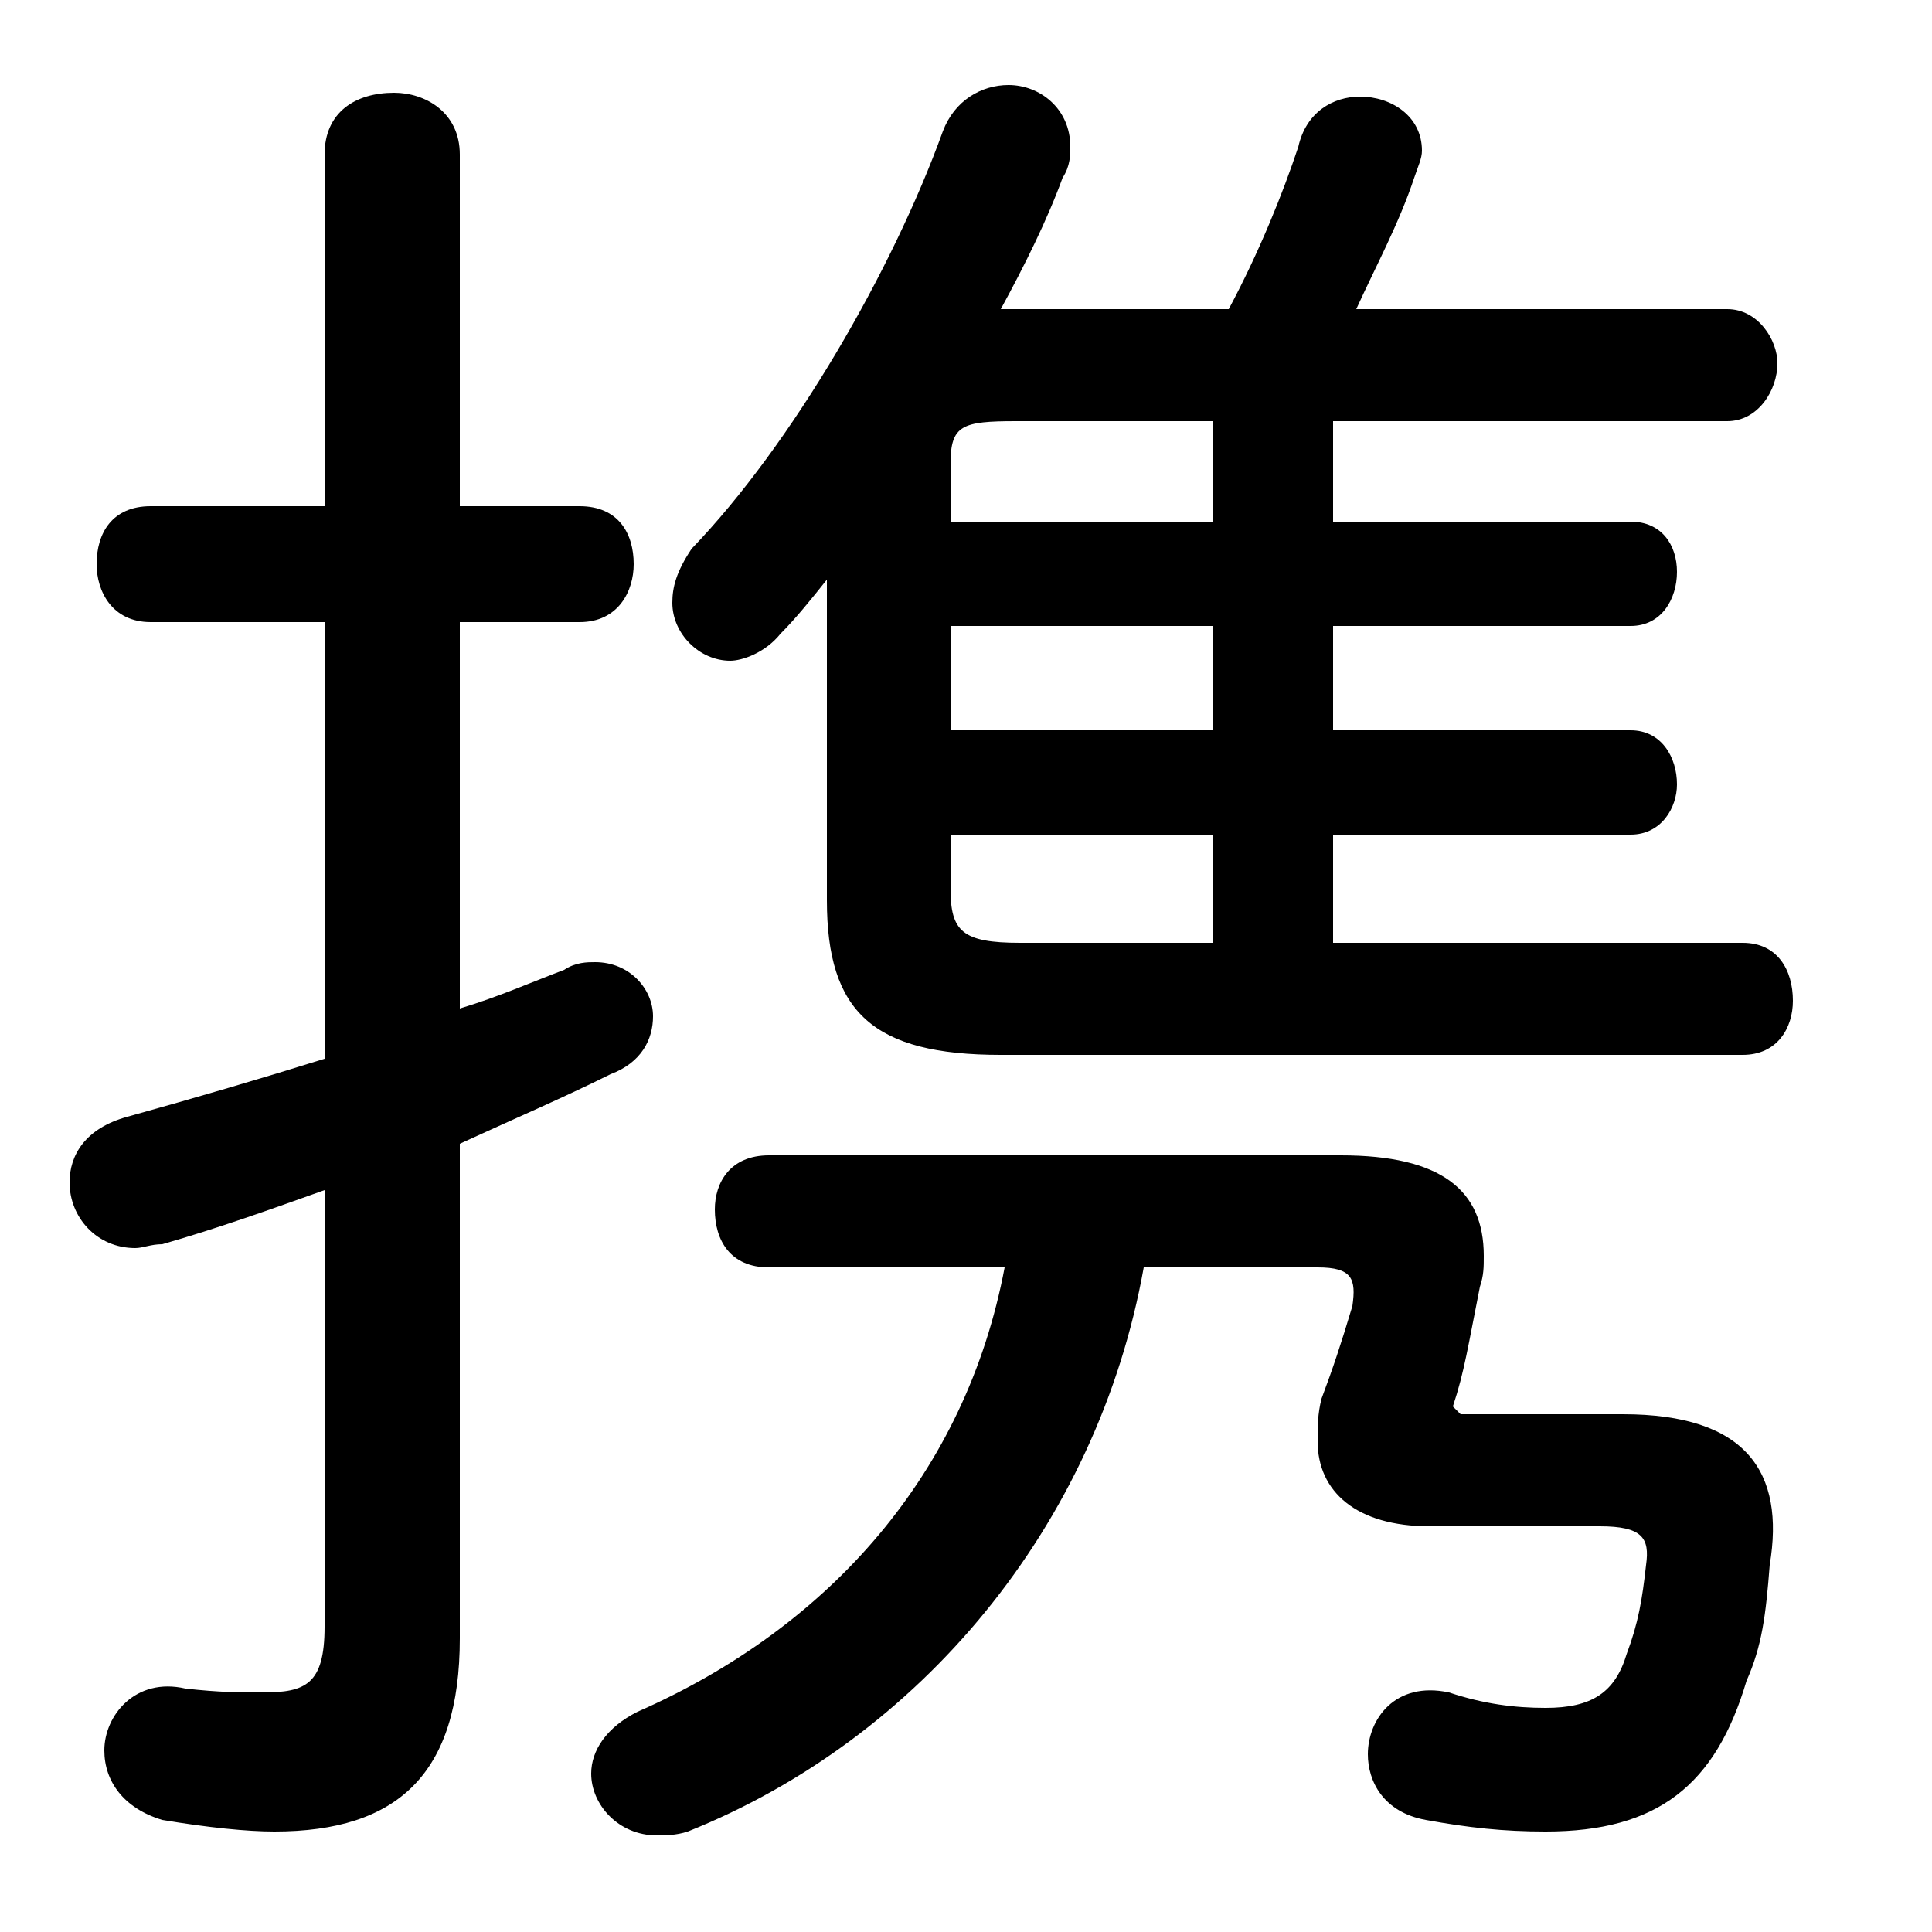 <svg xmlns="http://www.w3.org/2000/svg" viewBox="0 -44.0 50.0 50.0">
    <rect x="0" y="-44.0" width="50.0" height="50.0" fill="#808080" stroke="none"/>
    <g transform="scale(1, -1)">
        <!-- ボディの枠 -->
        <rect x="0" y="-6.0" width="50.0" height="50.0"
            stroke="white" fill="white"/>
        <!-- グリフ座標系の原点 -->
        <circle cx="0" cy="0" r="5" fill="white"/>
        <!-- グリフのアウトライン -->
        <g style="fill:black;stroke:#000000;stroke-width:0;stroke-linecap:round;stroke-linejoin:round;">
        <path d="M 34.5 22.4 L 42.2 22.4 C 43.0 22.4 43.4 23.1 43.4 23.7 C 43.4 24.4 43.0 25.1 42.2 25.1 L 34.5 25.1 L 34.5 27.8 L 42.2 27.8 C 43.0 27.8 43.4 28.5 43.4 29.2 C 43.4 29.9 43.0 30.5 42.2 30.5 L 34.5 30.5 L 34.5 33.1 L 44.7 33.1 C 45.5 33.1 46.0 33.9 46.0 34.6 C 46.0 35.2 45.5 36.0 44.7 36.0 L 35.1 36.0 C 35.6 37.1 36.2 38.2 36.6 39.4 C 36.7 39.7 36.8 39.9 36.8 40.1 C 36.8 41.0 36.0 41.5 35.2 41.5 C 34.5 41.5 33.8 41.1 33.6 40.2 C 33.2 39.0 32.6 37.5 31.8 36.0 L 25.9 36.0 C 26.5 37.1 27.1 38.3 27.5 39.4 C 27.7 39.7 27.7 40.0 27.7 40.2 C 27.7 41.2 26.9 41.8 26.1 41.8 C 25.4 41.8 24.7 41.4 24.4 40.6 C 23.1 37.0 20.5 32.5 17.9 29.8 C 17.5 29.2 17.4 28.8 17.4 28.4 C 17.4 27.6 18.1 26.9 18.9 26.9 C 19.2 26.9 19.8 27.1 20.2 27.6 C 20.6 28.0 21.0 28.5 21.4 29.0 L 21.4 20.7 C 21.4 17.8 22.6 16.7 25.9 16.7 L 45.1 16.7 C 46.0 16.7 46.4 17.4 46.4 18.1 C 46.4 18.9 46.0 19.6 45.1 19.6 L 34.5 19.6 Z M 31.4 22.4 L 31.4 19.6 L 26.4 19.6 C 24.9 19.6 24.6 19.9 24.6 21.0 L 24.6 22.4 Z M 31.4 25.1 L 24.6 25.1 L 24.6 27.8 L 31.4 27.8 Z M 31.4 30.5 L 24.6 30.5 L 24.6 32.0 C 24.6 33.0 24.9 33.1 26.3 33.1 L 31.4 33.1 Z M 26.0 11.2 C 25.0 5.9 21.5 1.9 16.5 -0.3 C 15.7 -0.7 15.3 -1.3 15.3 -1.9 C 15.3 -2.7 16.0 -3.5 17.0 -3.5 C 17.2 -3.5 17.5 -3.5 17.8 -3.4 C 23.8 -1.0 28.4 4.5 29.6 11.2 L 34.1 11.2 C 35.0 11.2 35.1 10.9 35.0 10.2 C 34.7 9.2 34.5 8.6 34.2 7.8 C 34.1 7.4 34.1 7.1 34.1 6.7 C 34.1 5.4 35.1 4.5 37.0 4.5 L 41.4 4.5 C 42.5 4.5 42.7 4.2 42.6 3.5 C 42.5 2.6 42.4 2.0 42.1 1.2 C 41.8 0.2 41.2 -0.2 40.0 -0.2 C 39.2 -0.2 38.4 -0.1 37.5 0.2 C 36.1 0.5 35.4 -0.5 35.4 -1.4 C 35.4 -2.1 35.8 -2.9 36.9 -3.1 C 38.0 -3.3 38.9 -3.4 40.0 -3.4 C 42.9 -3.4 44.4 -2.2 45.2 0.5 C 45.6 1.4 45.7 2.2 45.8 3.5 C 46.2 5.9 45.2 7.4 42.0 7.4 L 37.8 7.4 L 37.6 7.6 C 37.9 8.5 38.0 9.2 38.3 10.7 C 38.4 11.0 38.4 11.2 38.4 11.5 C 38.4 13.2 37.3 14.1 34.7 14.1 L 19.9 14.1 C 18.9 14.1 18.5 13.4 18.5 12.7 C 18.5 11.9 18.9 11.2 19.9 11.2 Z M 11.9 14.4 C 13.2 15.0 14.6 15.6 15.8 16.2 C 16.6 16.5 16.9 17.1 16.9 17.7 C 16.9 18.4 16.3 19.1 15.4 19.1 C 15.2 19.1 14.9 19.1 14.6 18.9 C 13.8 18.6 12.9 18.2 11.9 17.9 L 11.9 27.9 L 15.0 27.9 C 16.0 27.9 16.4 28.7 16.4 29.4 C 16.4 30.2 16.0 30.9 15.0 30.9 L 11.9 30.9 L 11.9 40.0 C 11.9 41.1 11.0 41.6 10.2 41.6 C 9.2 41.6 8.4 41.1 8.4 40.0 L 8.4 30.9 L 3.9 30.9 C 2.9 30.9 2.5 30.2 2.5 29.4 C 2.5 28.7 2.9 27.9 3.9 27.9 L 8.4 27.9 L 8.4 16.6 C 6.8 16.1 5.1 15.6 3.3 15.1 C 2.2 14.8 1.8 14.1 1.8 13.4 C 1.8 12.5 2.5 11.7 3.5 11.7 C 3.7 11.7 3.9 11.8 4.2 11.8 C 5.6 12.2 7.0 12.7 8.4 13.2 L 8.4 1.9 C 8.4 0.4 7.9 0.2 6.8 0.2 C 6.2 0.2 5.7 0.2 4.8 0.3 C 3.5 0.6 2.7 -0.4 2.7 -1.3 C 2.7 -2.1 3.2 -2.8 4.2 -3.1 C 5.4 -3.3 6.4 -3.4 7.1 -3.4 C 10.3 -3.4 11.9 -1.9 11.9 1.6 Z"/>
    </g>
    </g>
</svg>
